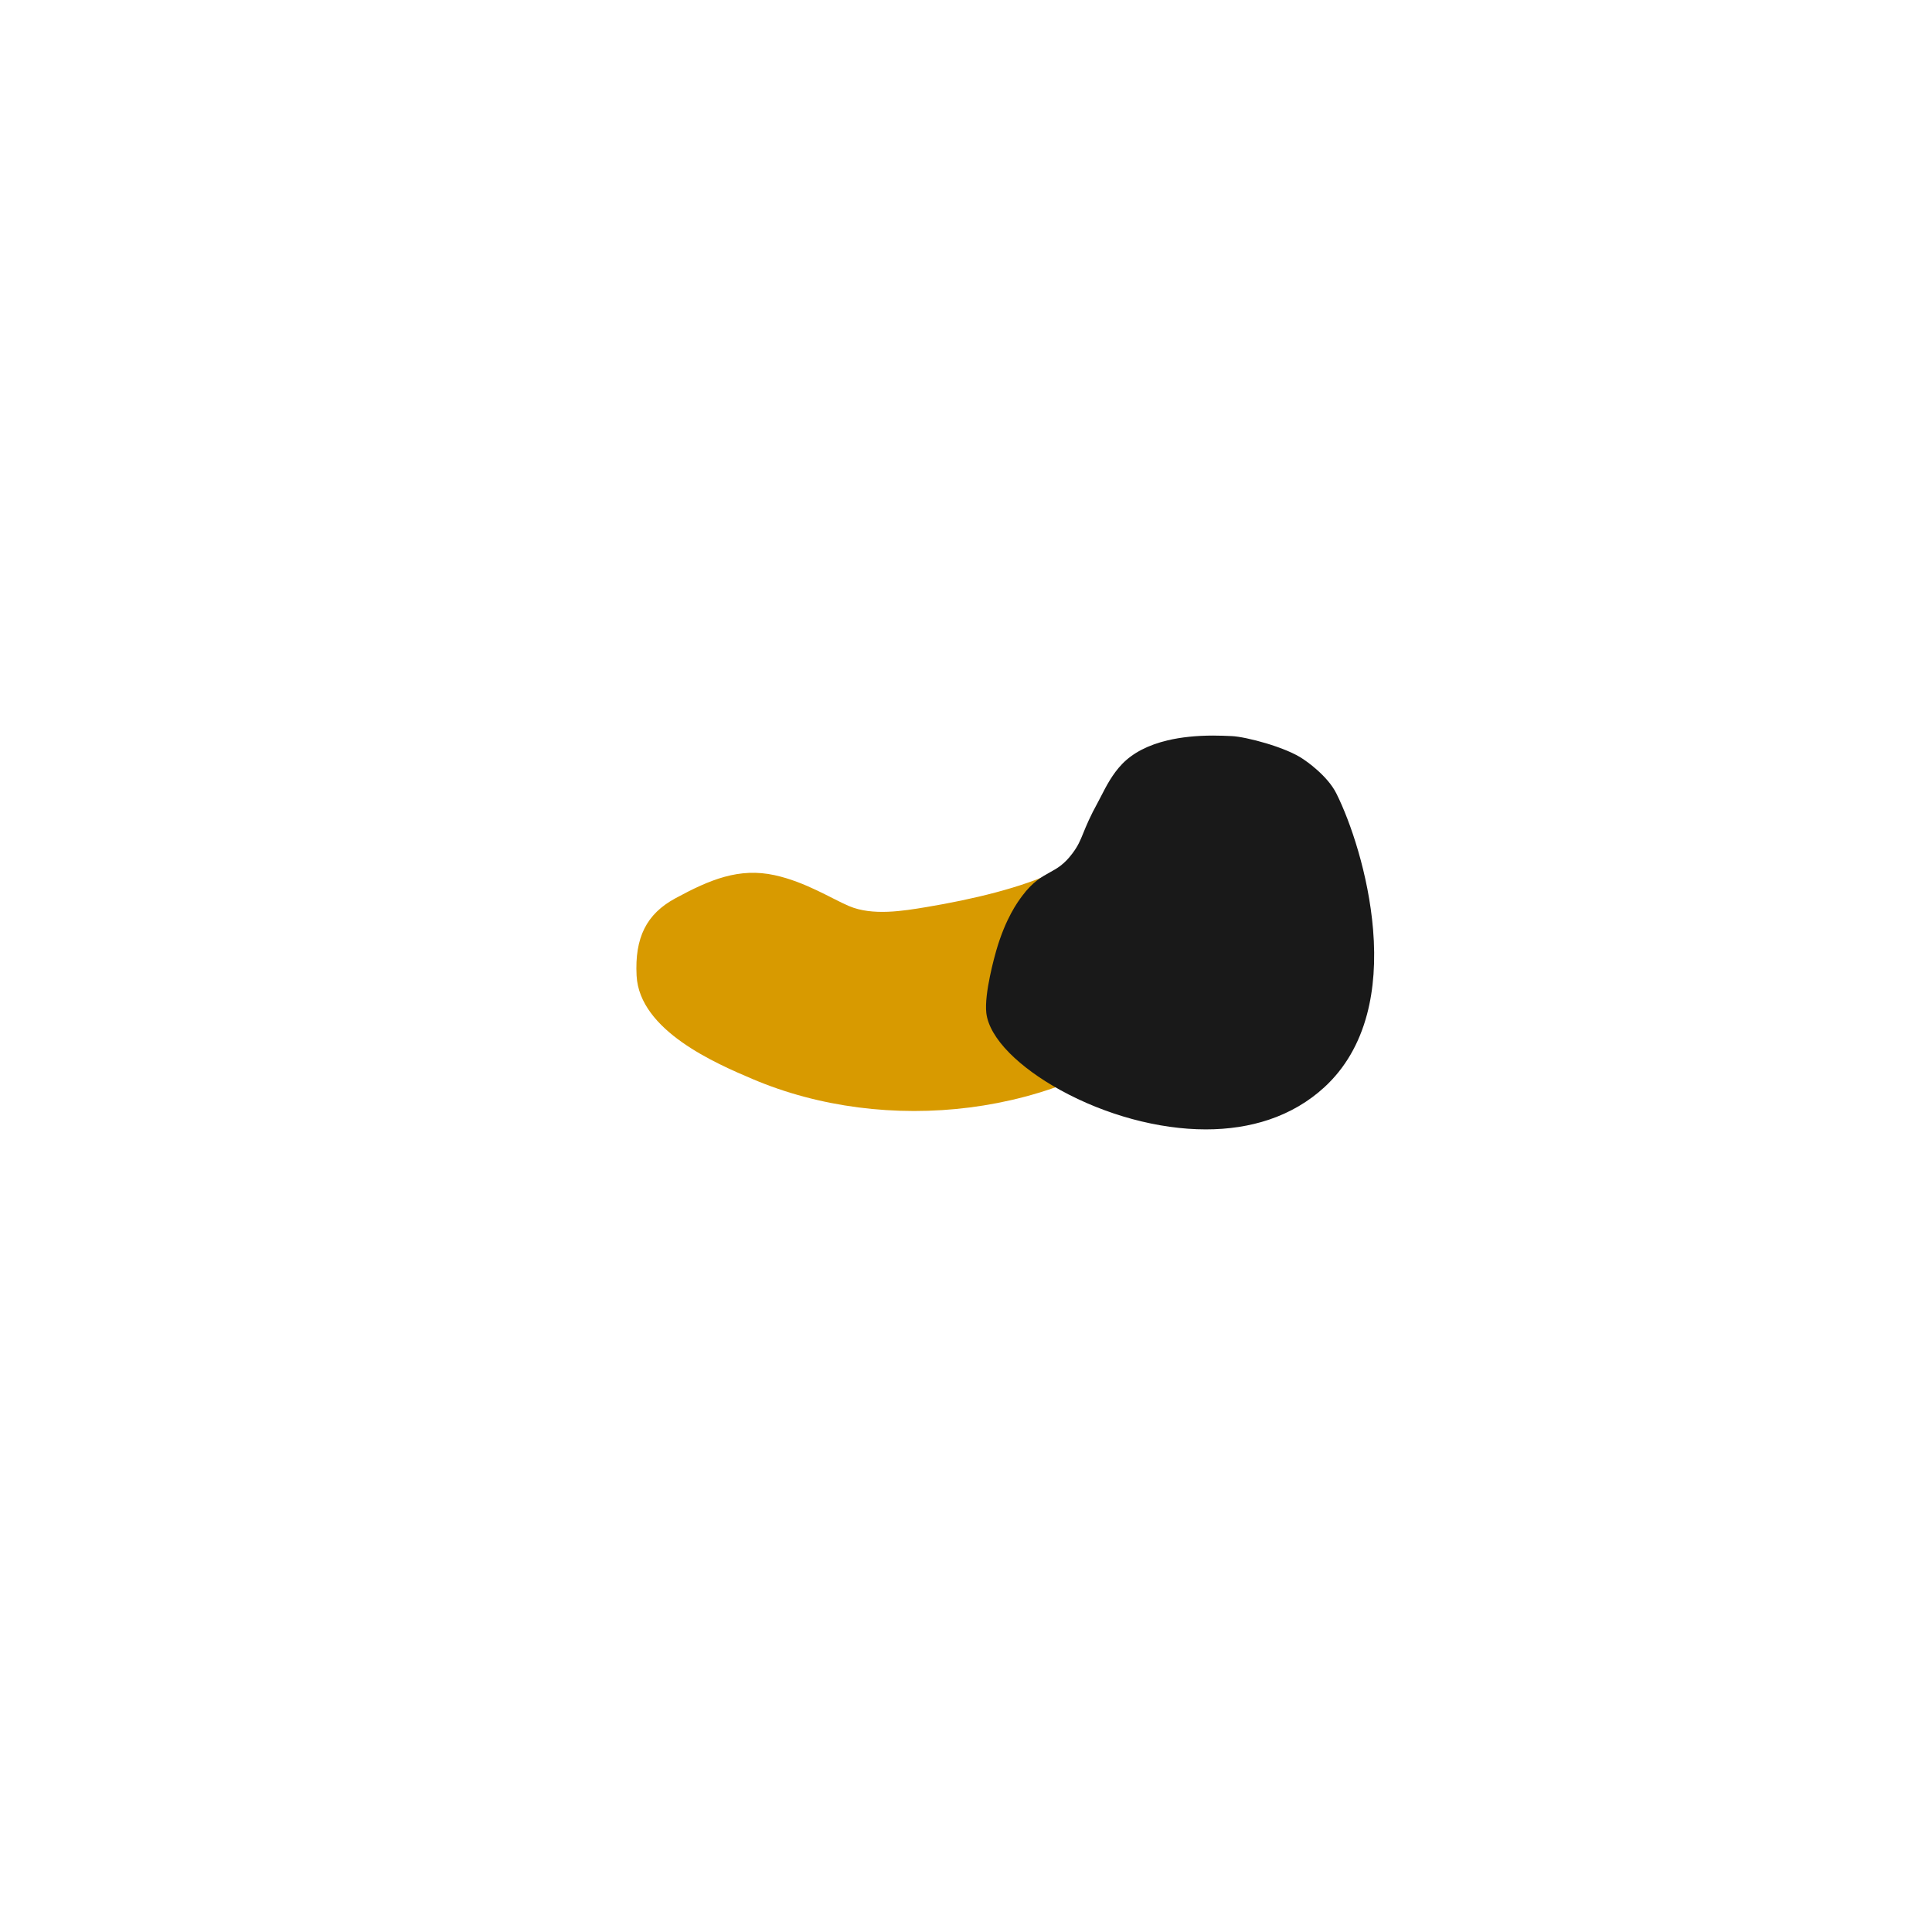 <?xml version="1.0" encoding="UTF-8"?>
<svg xmlns="http://www.w3.org/2000/svg" viewBox="0 0 2000 2000">
  <defs>
    <style>
      .cls-1 {
        fill: #d89a00;
      }

      .cls-2 {
        fill: #191919;
      }
    </style>
  </defs>
  <g id="Coque_Int._Jaune" data-name="Coque Int. Jaune">
    <path class="cls-1" d="M1195,856c-37.24-2.81-56,24-102,46-35.42,16.94-86,29-134,37-24,4-55.71,9.29-80-1-17.91-7.59-45-25-77-32-36.89-8.07-67.04,4.49-103,24-29.76,16.15-42.03,40.59-40,80,2.95,57.13,82.67,91.1,120,107,137.46,58.56,317.73,39.95,434-60,28.98-24.91,84.92-73.01,74-126-8.13-39.44-51.3-71.93-92-75Z"/>
  </g>
  <g id="Baquet">
    <g>
      <path class="cls-2" d="M1248.26,1166.13c-48.26,0-102.62-14.7-149.13-40.32-43.53-23.98-72.31-53.66-75.11-77.46-1.86-15.81,5.47-47.16,10.1-63.18,9.61-33.3,21.86-49.76,26.48-55.96,10.42-14,19.15-18.81,27.58-23.47,7.94-4.38,15.44-8.52,24.42-20.53,6.09-8.15,8.28-13.53,11.59-21.68,3.05-7.5,6.85-16.83,15.18-31.97,1.08-1.95,2.23-4.21,3.46-6.61,4.99-9.75,11.2-21.89,21.02-32.03,18.02-18.61,49.94-28.45,92.32-28.45,7.15,0,13.12.27,17.07.45l1.9.09c12.45.53,54.73,10.96,72.56,23.52,1.51.99,23.86,15.87,33,34.14,14.44,28.88,32.99,82.82,37.73,139.78,2.67,32.03.6,61.18-6.13,86.63-7.97,30.11-22.52,55.06-43.25,74.13-30.51,28.08-72.27,42.92-120.77,42.92Z"/>
      <path class="cls-2" d="M1256.17,767.46c8.31,0,14.97.37,18.83.54,12.51.54,54,11,71,23,0,0,23,15,32,33,27.12,54.23,76.34,216.61-11,297-32.87,30.25-75.19,42.13-118.74,42.13-104.33,0-215.73-68.15-221.26-115.13-1.77-15.07,5.27-45.62,10-62,9.44-32.71,21.35-48.76,26-55,19.82-26.62,33.03-18.62,52-44,12.06-16.13,9.66-22.52,27-54,5.33-9.68,12.03-25.64,24-38,23.23-24,64.54-27.54,90.17-27.54M1256.17,761.46v6-6h0c-17.59,0-33.52,1.66-47.36,4.93-20.19,4.77-36.04,12.99-47.12,24.44-10.13,10.46-16.72,23.35-21.53,32.75-1.21,2.37-2.36,4.61-3.41,6.53-8.42,15.29-12.26,24.72-15.34,32.29-3.23,7.93-5.36,13.18-11.22,21.01-8.59,11.5-15.82,15.48-23.47,19.7-8.31,4.59-17.73,9.78-28.54,24.31-4.7,6.32-17.19,23.09-26.95,56.92-1.29,4.48-12.55,44.31-10.19,64.37,1.5,12.72,9.77,27.01,23.93,41.33,13.31,13.46,31.54,26.74,52.72,38.41,46.94,25.86,101.82,40.69,150.57,40.69,23.47,0,45.43-3.38,65.28-10.03,21.84-7.32,41.19-18.66,57.52-33.68,21.16-19.47,36-44.9,44.12-75.57,6.82-25.78,8.92-55.27,6.22-87.65-4.78-57.38-23.47-111.75-38.03-140.88-9.39-18.77-32.12-34.04-33.99-35.28-17.96-12.61-59.91-23.42-74.12-24.03-.57-.02-1.2-.05-1.89-.08-3.98-.18-9.99-.46-17.2-.46h0Z"/>
    </g>
  </g>
</svg>